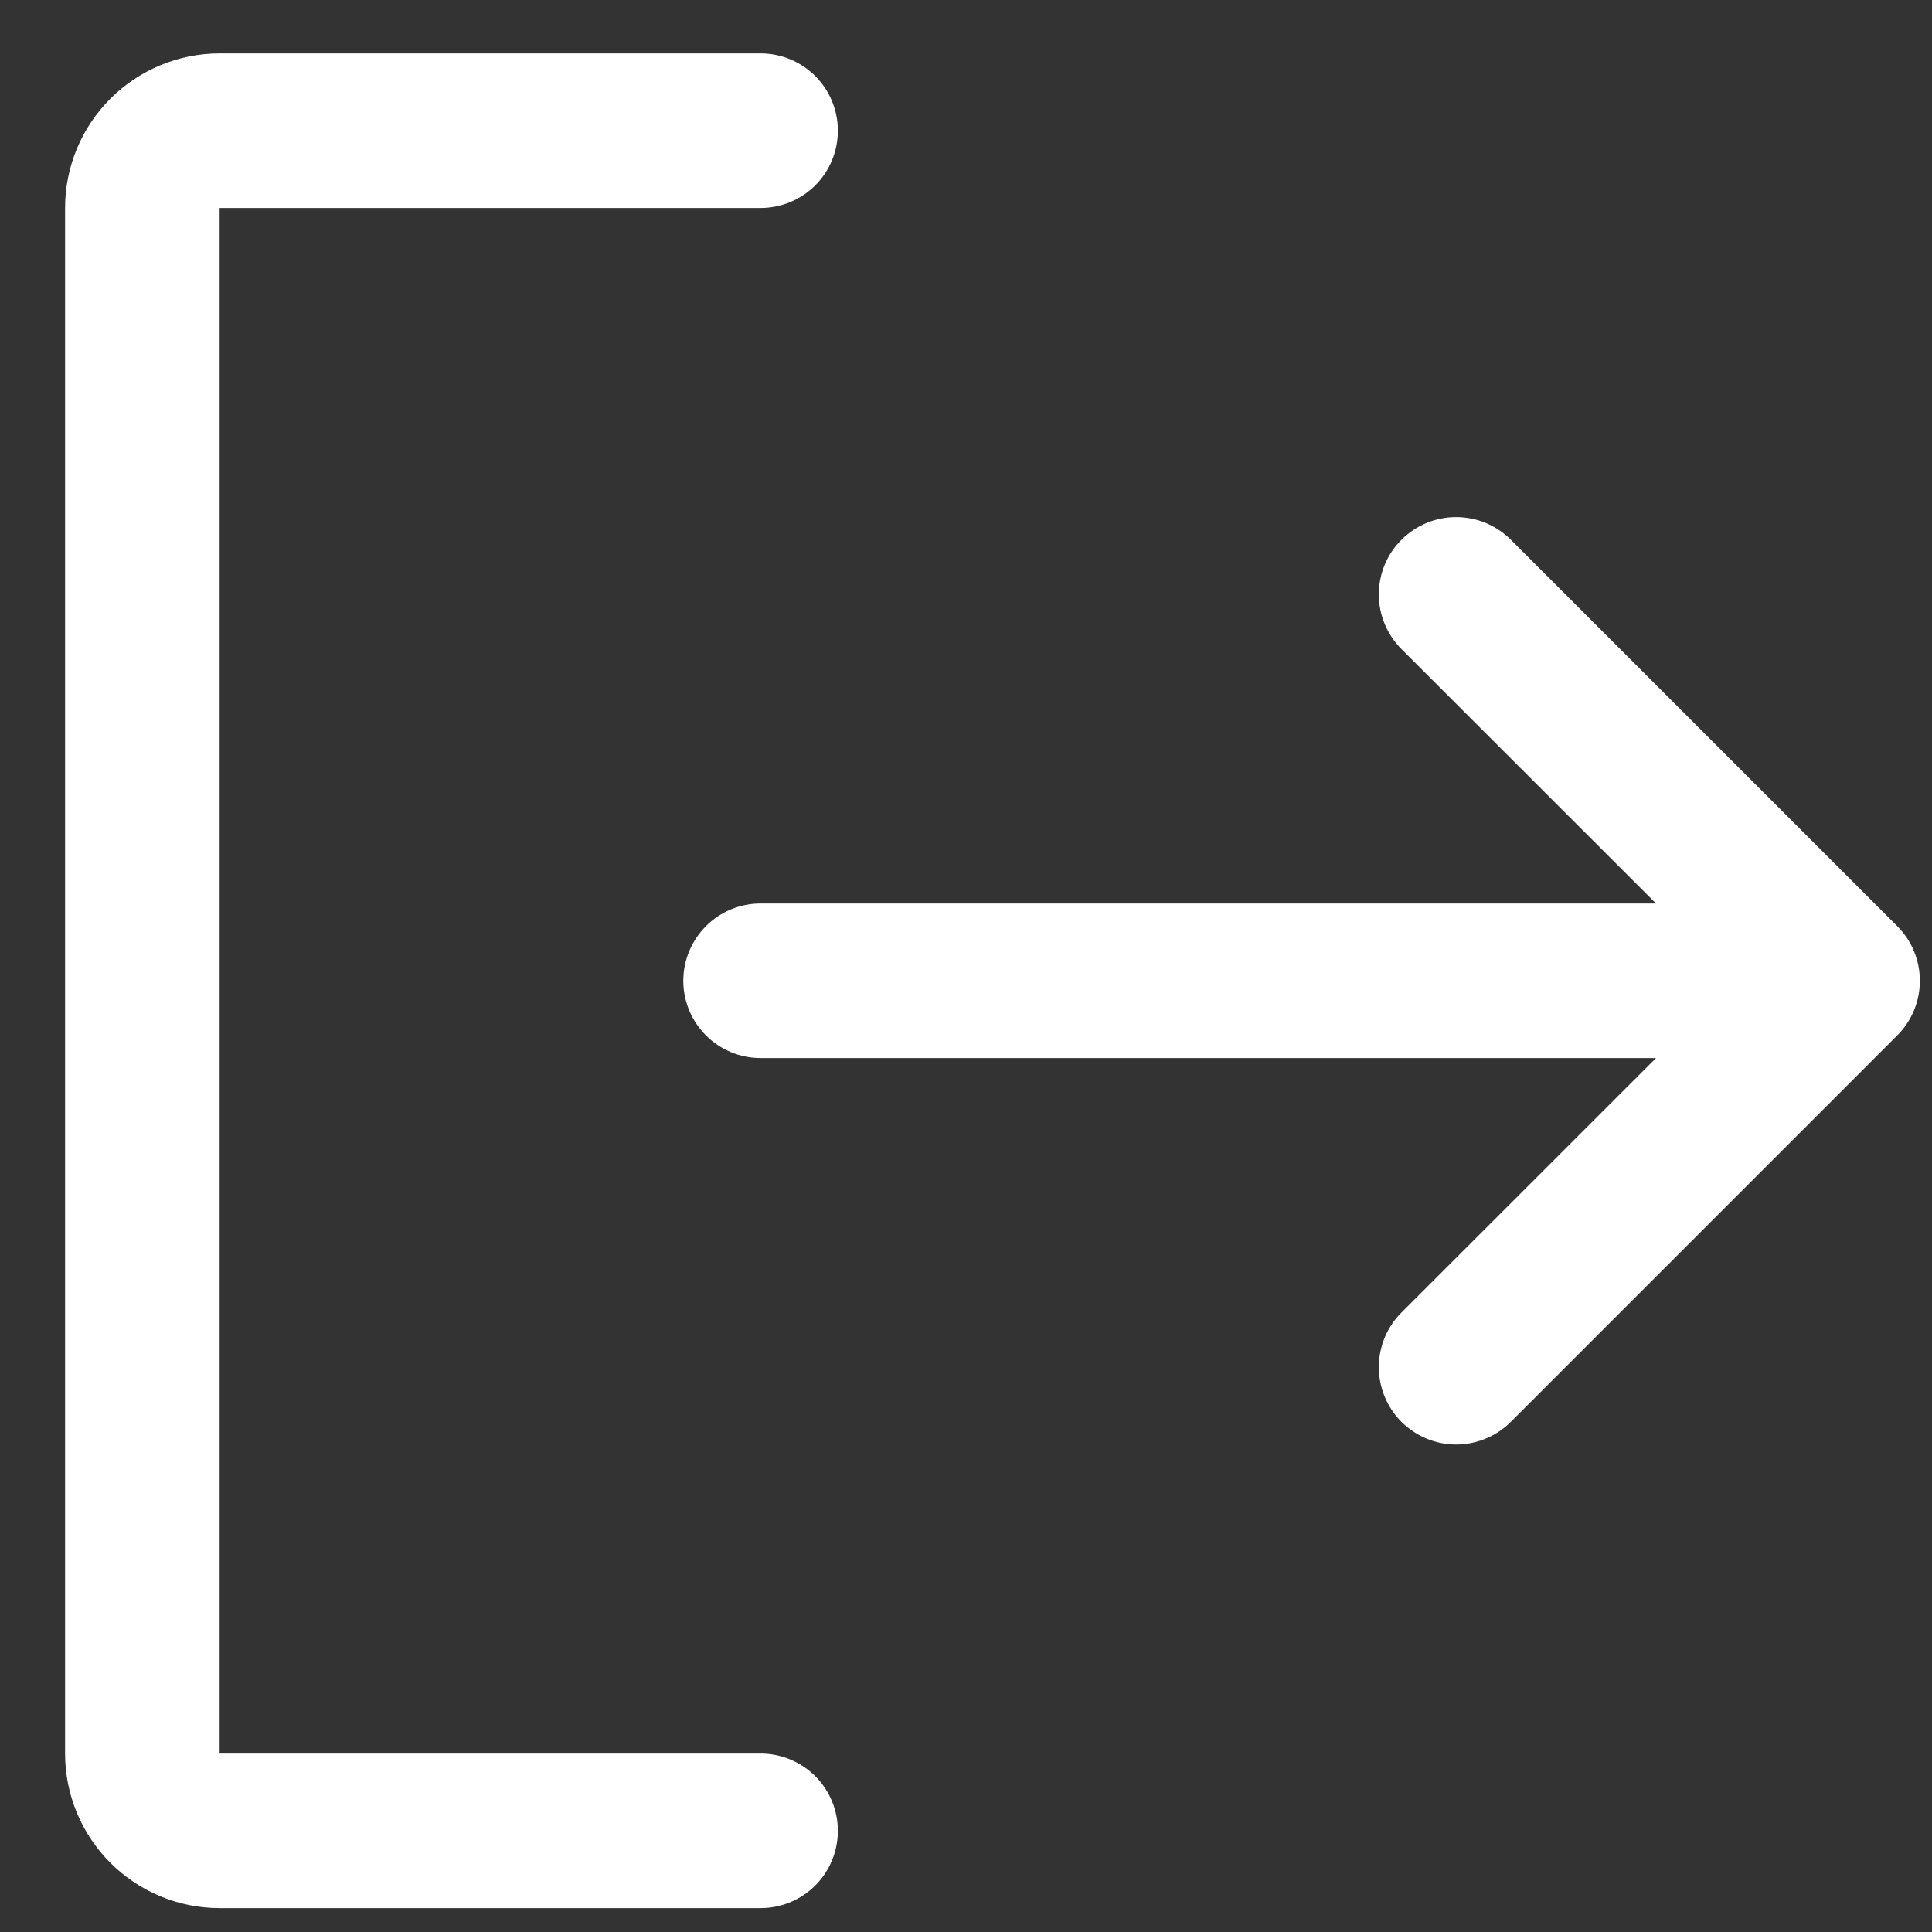 <svg width="25" height="25" viewBox="0 0 25 25" fill="none" xmlns="http://www.w3.org/2000/svg">
<rect x="0" y="0" width="25" height="25" fill="#333333" stroke="none"/>
<path d="M10.842 23.691C10.842 23.956 10.737 24.211 10.55 24.398C10.362 24.586 10.108 24.691 9.842 24.691H2.842C2.312 24.691 1.803 24.48 1.428 24.105C1.053 23.73 0.842 23.222 0.842 22.691V2.691C0.842 2.161 1.053 1.652 1.428 1.277C1.803 0.902 2.312 0.691 2.842 0.691H9.842C10.108 0.691 10.362 0.797 10.55 0.984C10.737 1.172 10.842 1.426 10.842 1.691C10.842 1.956 10.737 2.211 10.55 2.398C10.362 2.586 10.108 2.691 9.842 2.691H2.842V22.691H9.842C10.108 22.691 10.362 22.797 10.55 22.984C10.737 23.172 10.842 23.426 10.842 23.691ZM24.55 11.984L19.55 6.984C19.362 6.796 19.108 6.691 18.842 6.691C18.577 6.691 18.323 6.796 18.135 6.984C17.947 7.171 17.842 7.426 17.842 7.691C17.842 7.957 17.947 8.211 18.135 8.399L21.429 11.691H9.842C9.577 11.691 9.323 11.796 9.135 11.984C8.948 12.172 8.842 12.426 8.842 12.691C8.842 12.956 8.948 13.211 9.135 13.398C9.323 13.586 9.577 13.691 9.842 13.691H21.429L18.135 16.984C17.947 17.171 17.842 17.426 17.842 17.691C17.842 17.956 17.947 18.211 18.135 18.399C18.323 18.586 18.577 18.692 18.842 18.692C19.108 18.692 19.362 18.586 19.55 18.399L24.55 13.399C24.643 13.306 24.717 13.195 24.767 13.074C24.817 12.953 24.843 12.823 24.843 12.691C24.843 12.56 24.817 12.43 24.767 12.308C24.717 12.187 24.643 12.076 24.55 11.984Z" fill="white"/>
</svg>
